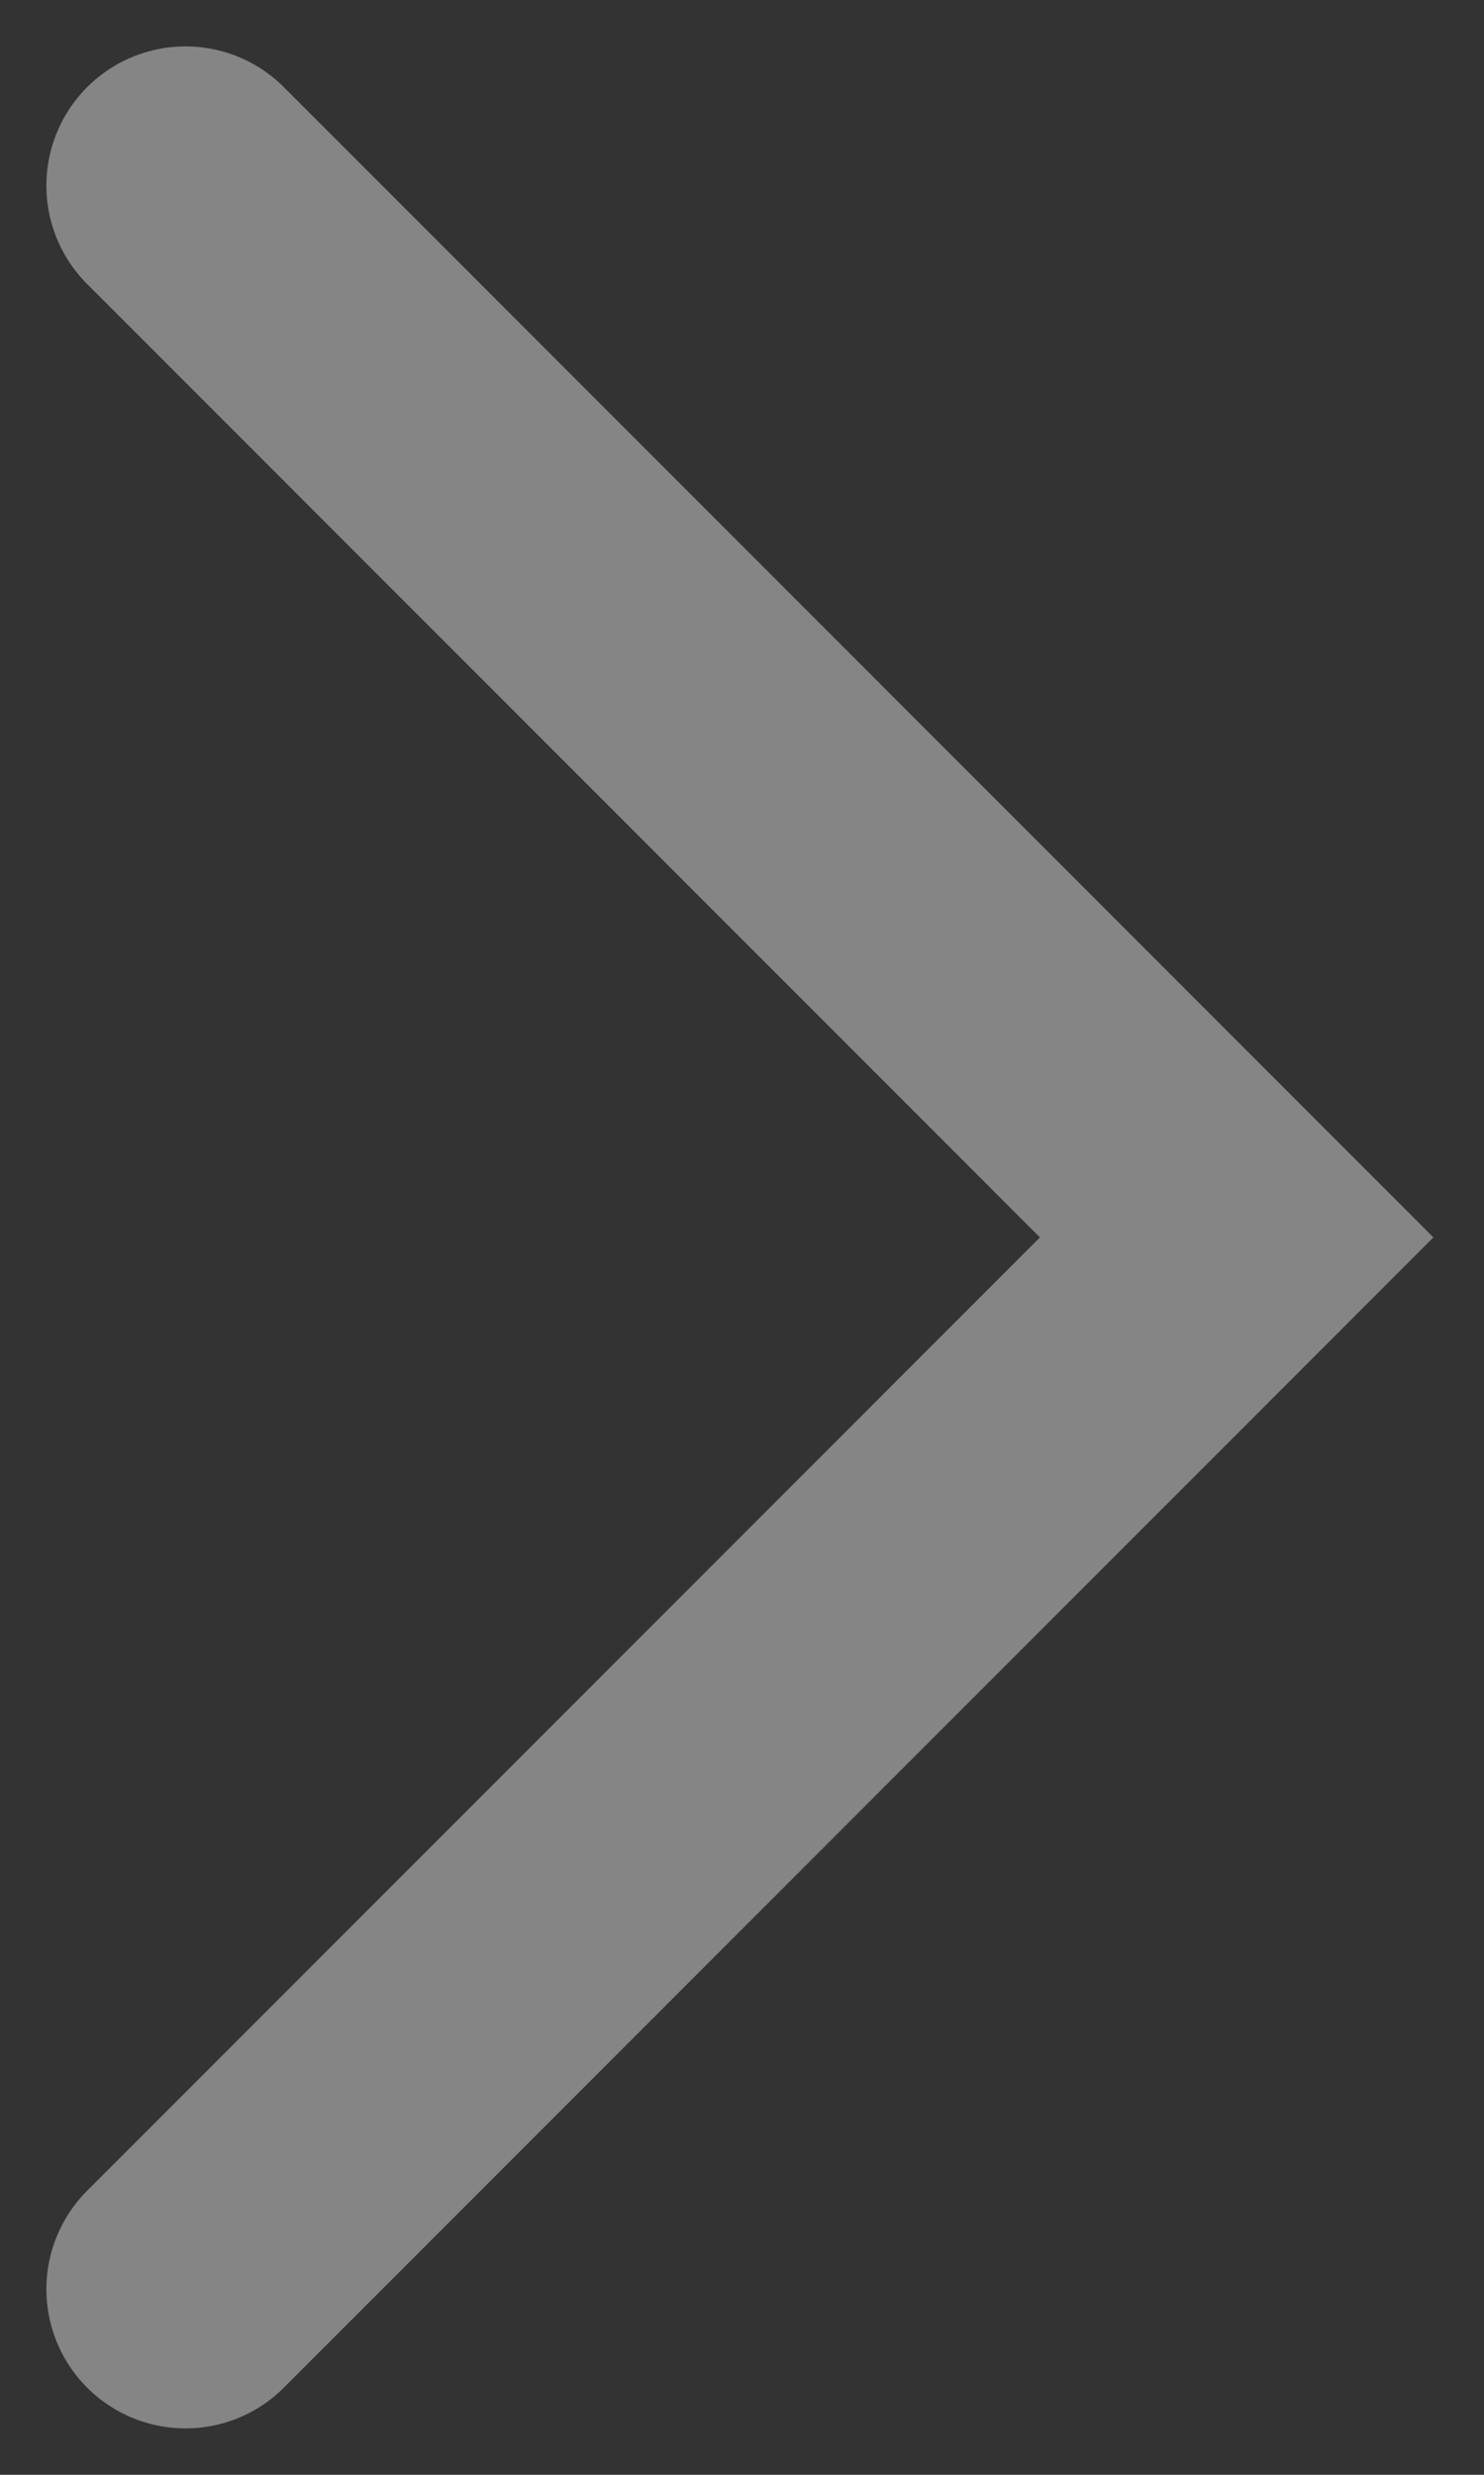 <svg width="24" height="40" viewBox="0 0 24 40" fill="none" xmlns="http://www.w3.org/2000/svg">
<rect x="0" y="0" width="24" height="40" fill="#333333" stroke="none"/>
<g id="icon / more" opacity="0.4">
<path id="Vector 1803" d="M3 3L20 20L3 37" stroke="white" stroke-width="4.5" stroke-linecap="round"/>
</g>
</svg>
